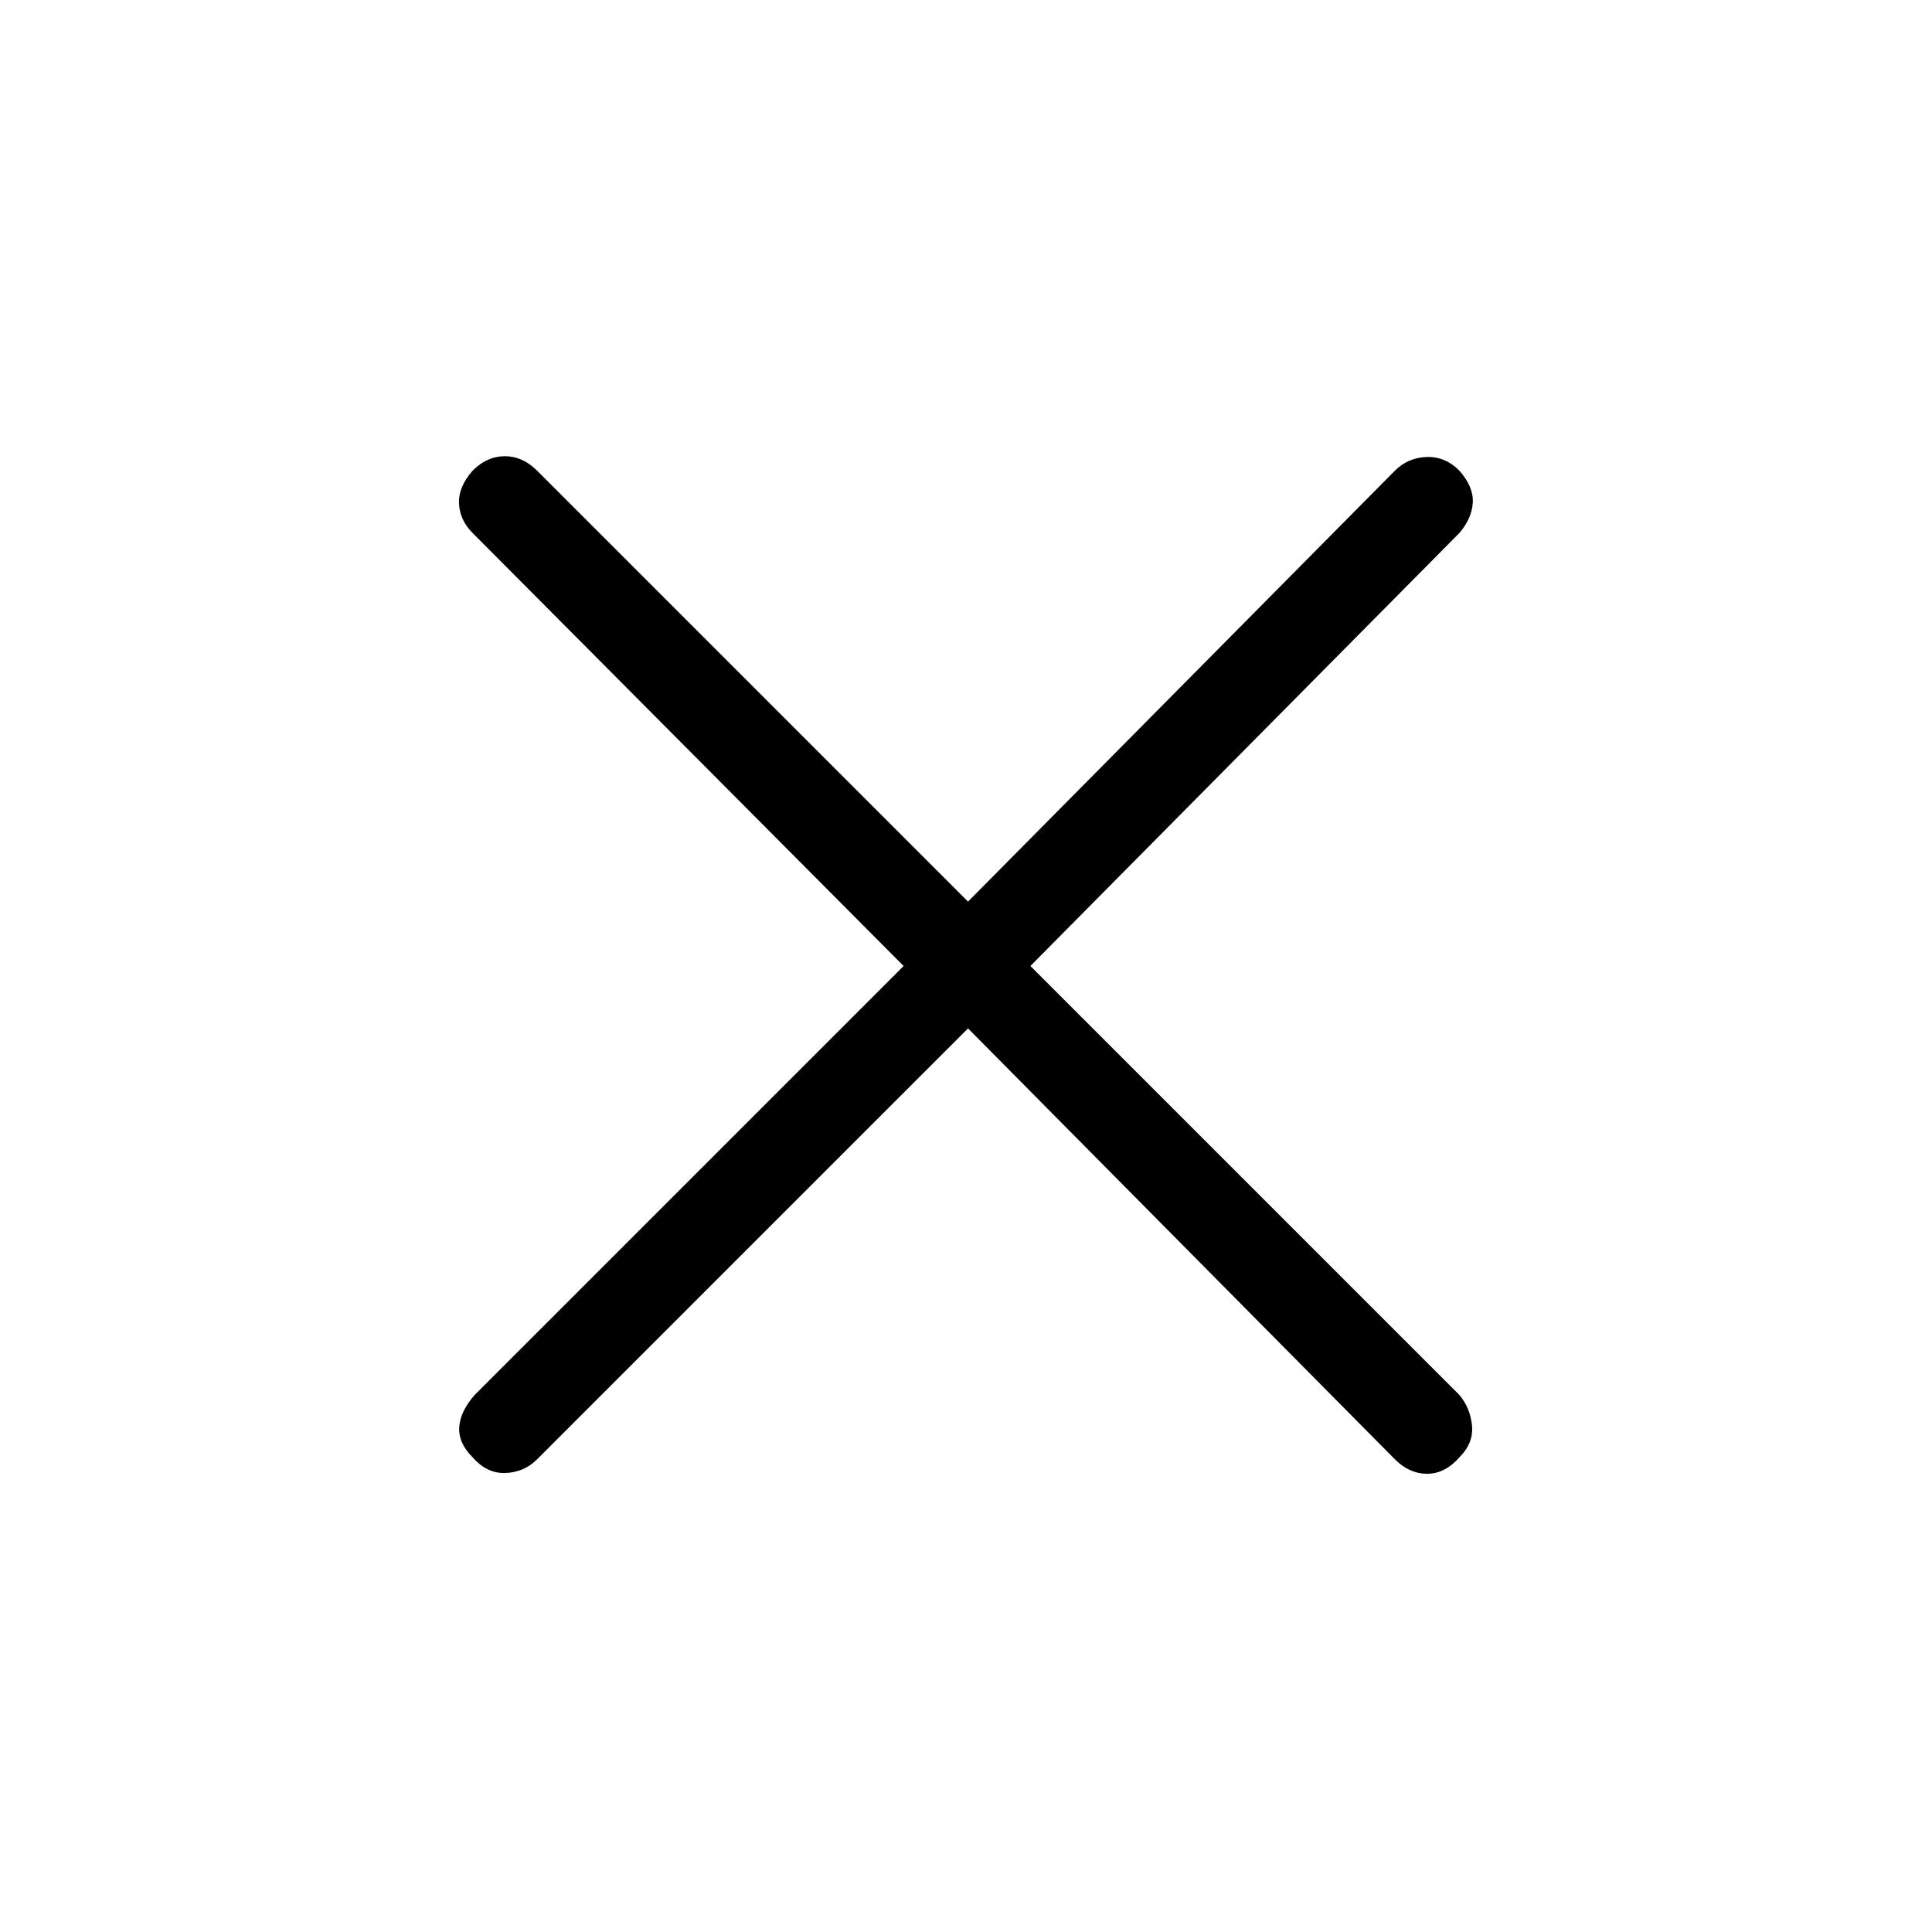 <svg xmlns="http://www.w3.org/2000/svg" height="48" viewBox="0 -960 960 960" width="48"><path d="M481-449 266.85-234.85q-6.39 6.39-15.62 6.77-9.23.39-16.38-7.77-7.16-7.15-6.66-15 .5-7.84 7.66-16L449-480 234.85-695.15q-6.39-6.39-6.77-14.62-.39-8.23 6.77-16.38 7.15-7.16 16-7.16 8.84 0 16 7.16L481-512l212.15-214.15q6.39-6.39 15.62-6.77 9.23-.39 16.38 6.77 7.16 8.15 6.66 16-.5 7.84-6.66 15L512-480l213.15 213.15q5.39 6.39 6.27 15.12.89 8.73-6.27 15.88-7.15 8.16-16 8.16-8.84 0-16-7.16L481-449Z"/></svg>